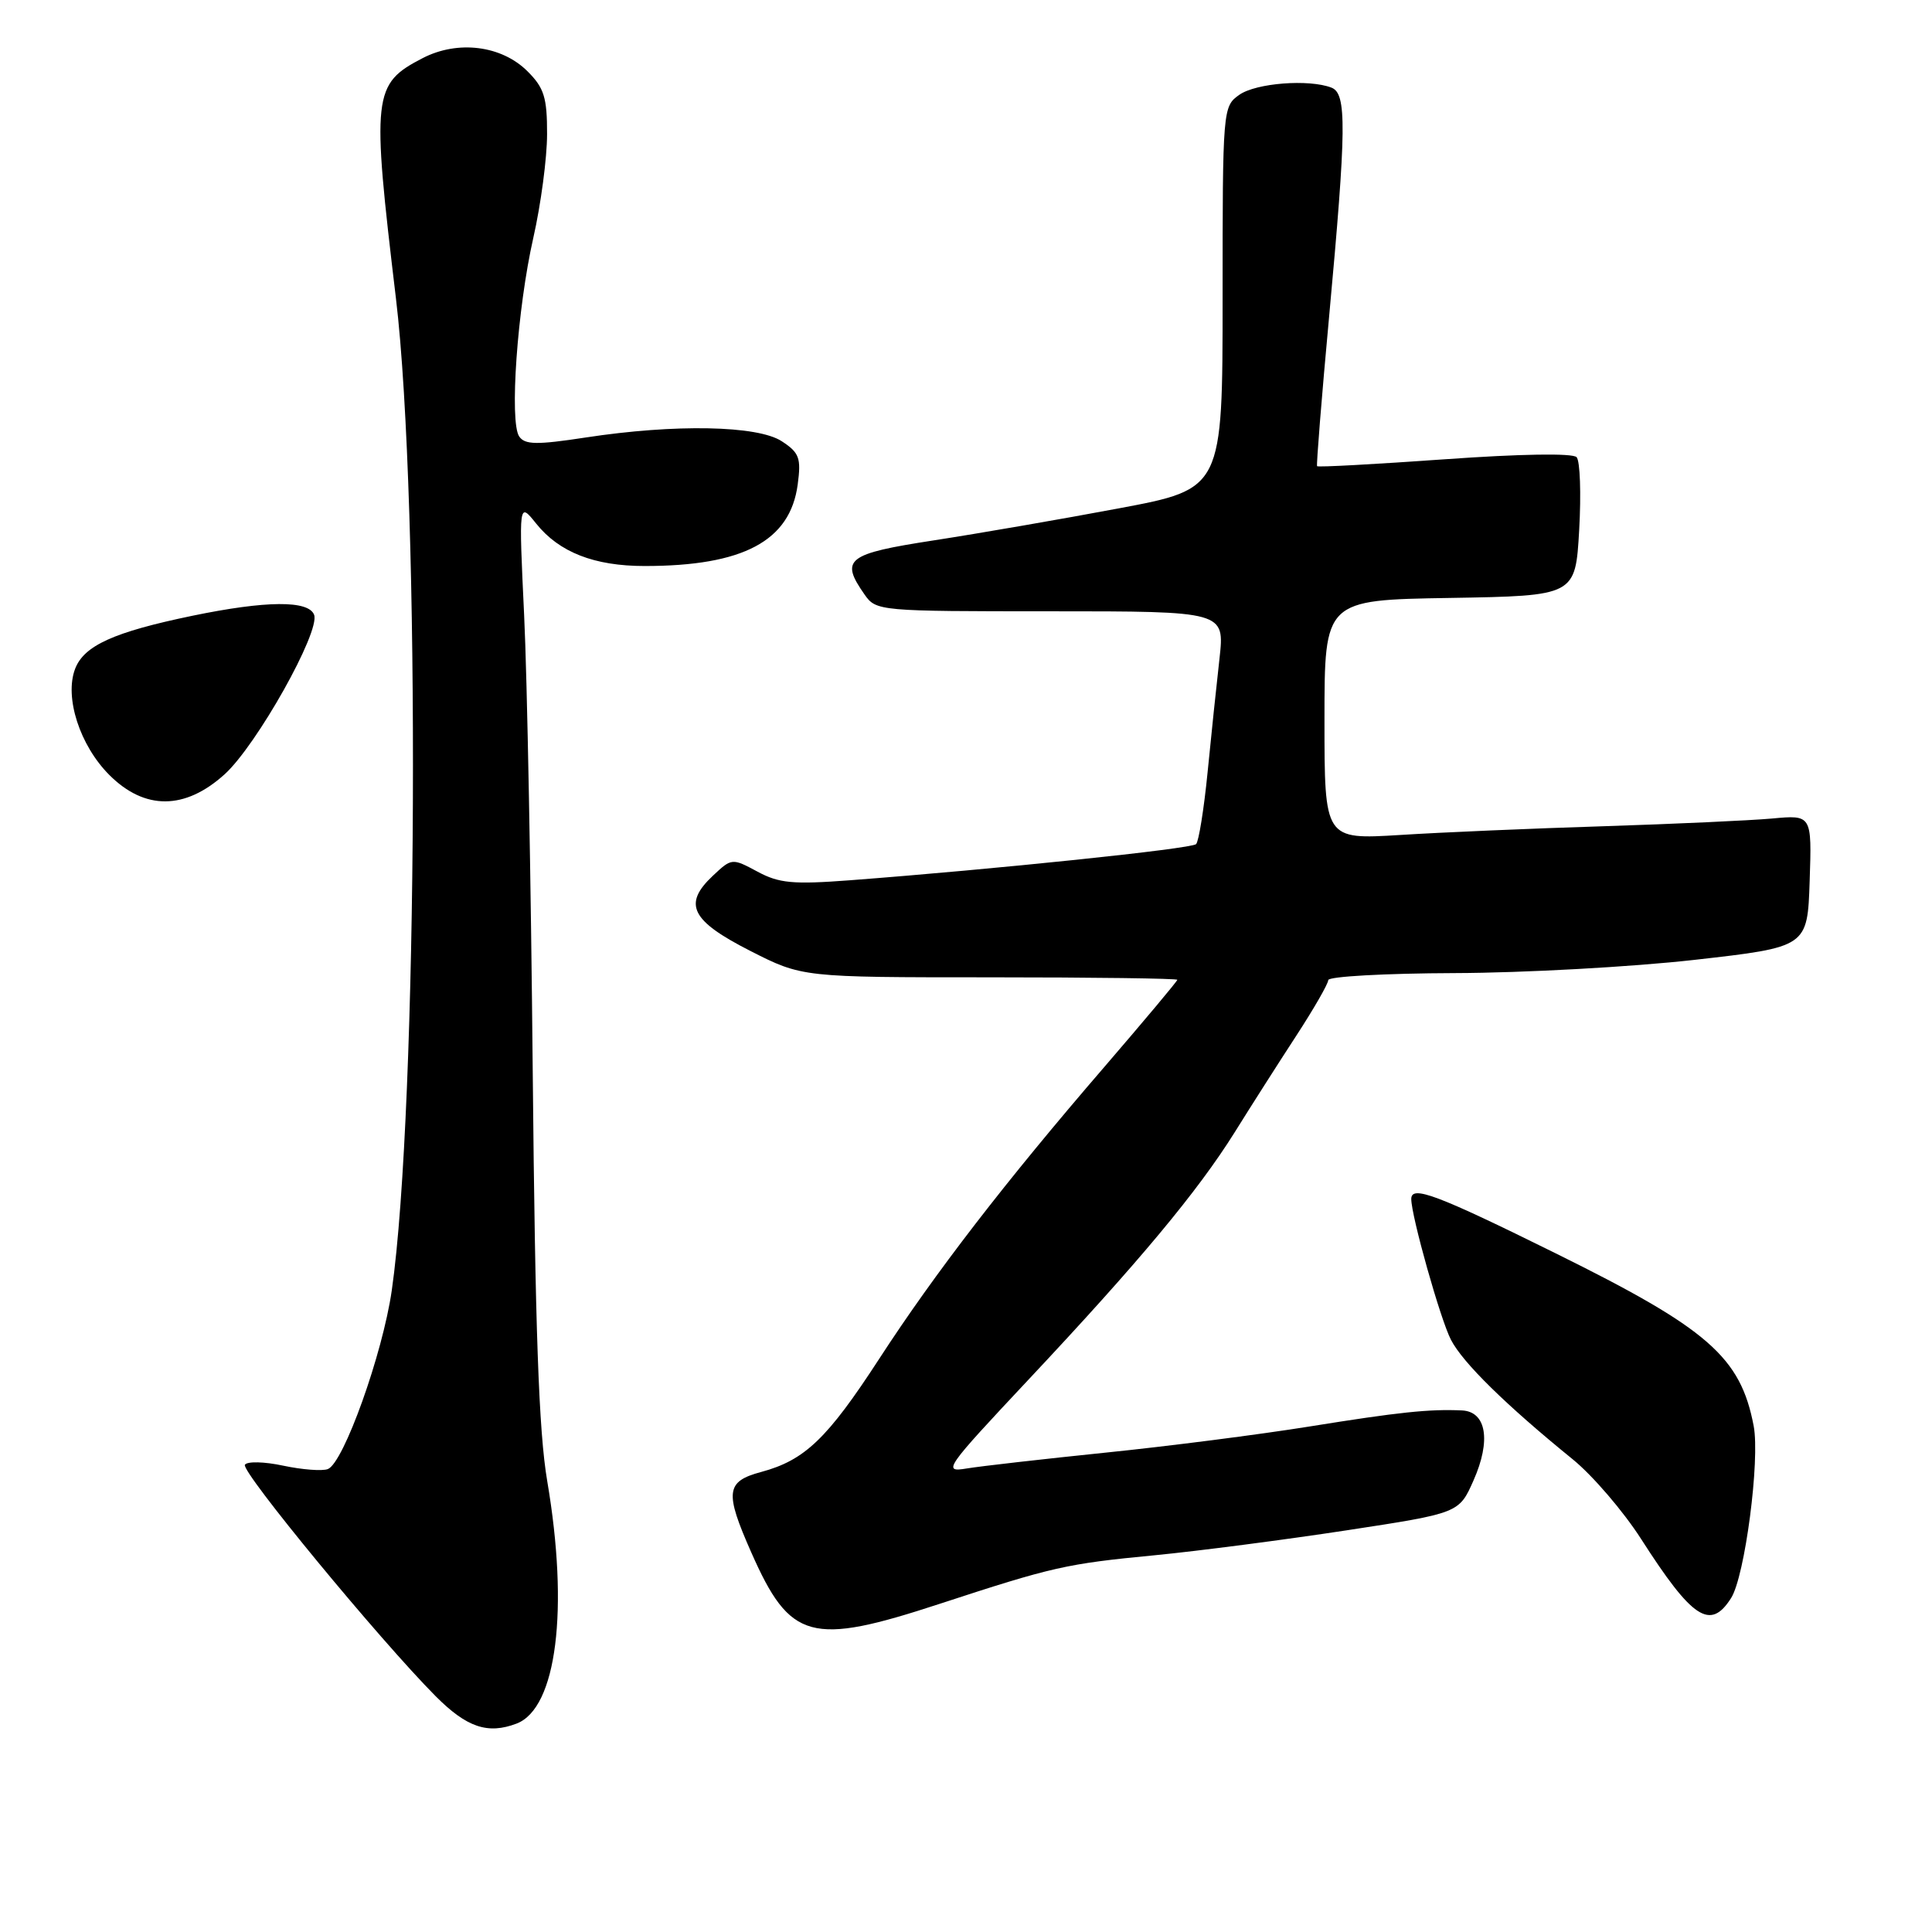 <?xml version="1.0" encoding="UTF-8" standalone="no"?>
<!DOCTYPE svg PUBLIC "-//W3C//DTD SVG 1.1//EN" "http://www.w3.org/Graphics/SVG/1.1/DTD/svg11.dtd" >
<svg xmlns="http://www.w3.org/2000/svg" xmlns:xlink="http://www.w3.org/1999/xlink" version="1.1" viewBox="0 0 256 256">
 <g >
 <path fill="currentColor"
d=" M 68.46 228.38 C 73.76 226.34 75.41 213.28 72.51 196.25 C 71.39 189.69 70.91 176.11 70.59 142.00 C 70.36 116.97 69.85 89.75 69.45 81.50 C 68.74 66.50 68.74 66.50 71.04 69.37 C 74.09 73.18 78.74 75.00 85.42 75.00 C 98.48 75.00 104.70 71.69 105.70 64.20 C 106.17 60.69 105.92 59.99 103.59 58.47 C 100.39 56.37 89.45 56.16 77.61 57.97 C 71.13 58.96 69.56 58.94 68.80 57.84 C 67.48 55.92 68.54 40.88 70.67 31.50 C 71.67 27.10 72.49 20.92 72.49 17.77 C 72.50 12.93 72.10 11.64 69.90 9.45 C 66.47 6.02 60.67 5.29 56.01 7.70 C 49.38 11.13 49.23 12.50 52.46 39.50 C 55.72 66.63 55.38 146.89 51.91 171.00 C 50.70 179.40 45.53 193.86 43.44 194.66 C 42.70 194.95 40.04 194.74 37.53 194.21 C 35.02 193.67 32.74 193.62 32.45 194.09 C 31.90 194.96 50.27 217.25 57.72 224.75 C 61.85 228.90 64.64 229.84 68.46 228.38 Z  M 124.50 212.52 C 139.50 207.61 141.25 207.21 153.00 206.08 C 158.78 205.52 170.21 204.03 178.41 202.78 C 193.33 200.50 193.33 200.50 195.25 196.16 C 197.59 190.89 196.96 187.05 193.73 186.89 C 189.39 186.69 185.37 187.11 173.50 189.02 C 166.90 190.08 154.75 191.64 146.50 192.48 C 138.25 193.33 129.97 194.27 128.10 194.58 C 124.85 195.12 125.20 194.62 136.27 182.82 C 150.97 167.16 158.67 157.91 163.60 150.04 C 165.74 146.60 169.41 140.85 171.75 137.26 C 174.09 133.67 176.00 130.34 176.00 129.87 C 176.00 129.39 183.54 128.97 192.75 128.94 C 201.96 128.91 216.25 128.12 224.50 127.19 C 239.50 125.49 239.50 125.49 239.79 116.73 C 240.08 107.97 240.08 107.97 234.79 108.46 C 231.88 108.72 221.85 109.18 212.50 109.48 C 203.15 109.77 191.00 110.29 185.50 110.64 C 175.50 111.25 175.50 111.25 175.50 95.38 C 175.50 79.50 175.50 79.50 192.13 79.23 C 208.75 78.95 208.75 78.95 209.25 70.23 C 209.52 65.43 209.37 61.09 208.91 60.58 C 208.40 60.03 201.47 60.14 191.39 60.86 C 182.22 61.51 174.63 61.93 174.52 61.77 C 174.41 61.62 175.12 52.73 176.11 42.00 C 178.42 16.90 178.47 12.39 176.42 11.61 C 173.43 10.46 166.44 11.00 164.22 12.56 C 162.03 14.10 162.00 14.40 162.00 39.45 C 162.00 64.78 162.00 64.78 148.25 67.36 C 140.69 68.78 129.66 70.69 123.75 71.60 C 112.19 73.38 111.27 74.09 114.56 78.78 C 116.09 80.97 116.48 81.00 139.20 81.00 C 162.28 81.00 162.28 81.00 161.59 87.25 C 161.20 90.69 160.49 97.48 160.01 102.35 C 159.53 107.21 158.84 111.49 158.49 111.85 C 157.87 112.47 131.86 115.18 112.62 116.64 C 105.08 117.21 103.22 117.04 100.36 115.49 C 97.00 113.69 96.96 113.69 94.45 116.05 C 90.46 119.80 91.56 122.00 99.40 125.99 C 106.30 129.50 106.30 129.50 131.15 129.50 C 144.82 129.50 156.00 129.65 156.00 129.83 C 156.00 130.01 151.66 135.18 146.37 141.33 C 133.23 156.56 123.88 168.68 116.48 180.08 C 109.62 190.63 106.65 193.48 100.87 195.04 C 96.17 196.30 96.00 197.69 99.55 205.71 C 104.70 217.36 107.44 218.11 124.50 212.52 Z  M 229.38 211.75 C 231.21 208.88 233.23 193.44 232.37 188.94 C 230.63 179.80 226.32 176.05 206.15 166.08 C 190.35 158.27 187.00 157.01 187.00 158.87 C 187.00 161.13 190.86 174.84 192.26 177.53 C 193.83 180.58 199.57 186.20 208.40 193.37 C 211.02 195.50 215.09 200.24 217.44 203.90 C 224.25 214.53 226.63 216.09 229.38 211.75 Z  M 29.75 102.61 C 34.00 98.77 42.47 83.68 41.62 81.46 C 40.88 79.53 35.28 79.57 25.50 81.59 C 15.08 83.75 11.13 85.54 9.95 88.63 C 8.52 92.40 10.57 98.77 14.49 102.69 C 19.17 107.37 24.50 107.35 29.75 102.61 Z "/>
</g>
</svg>